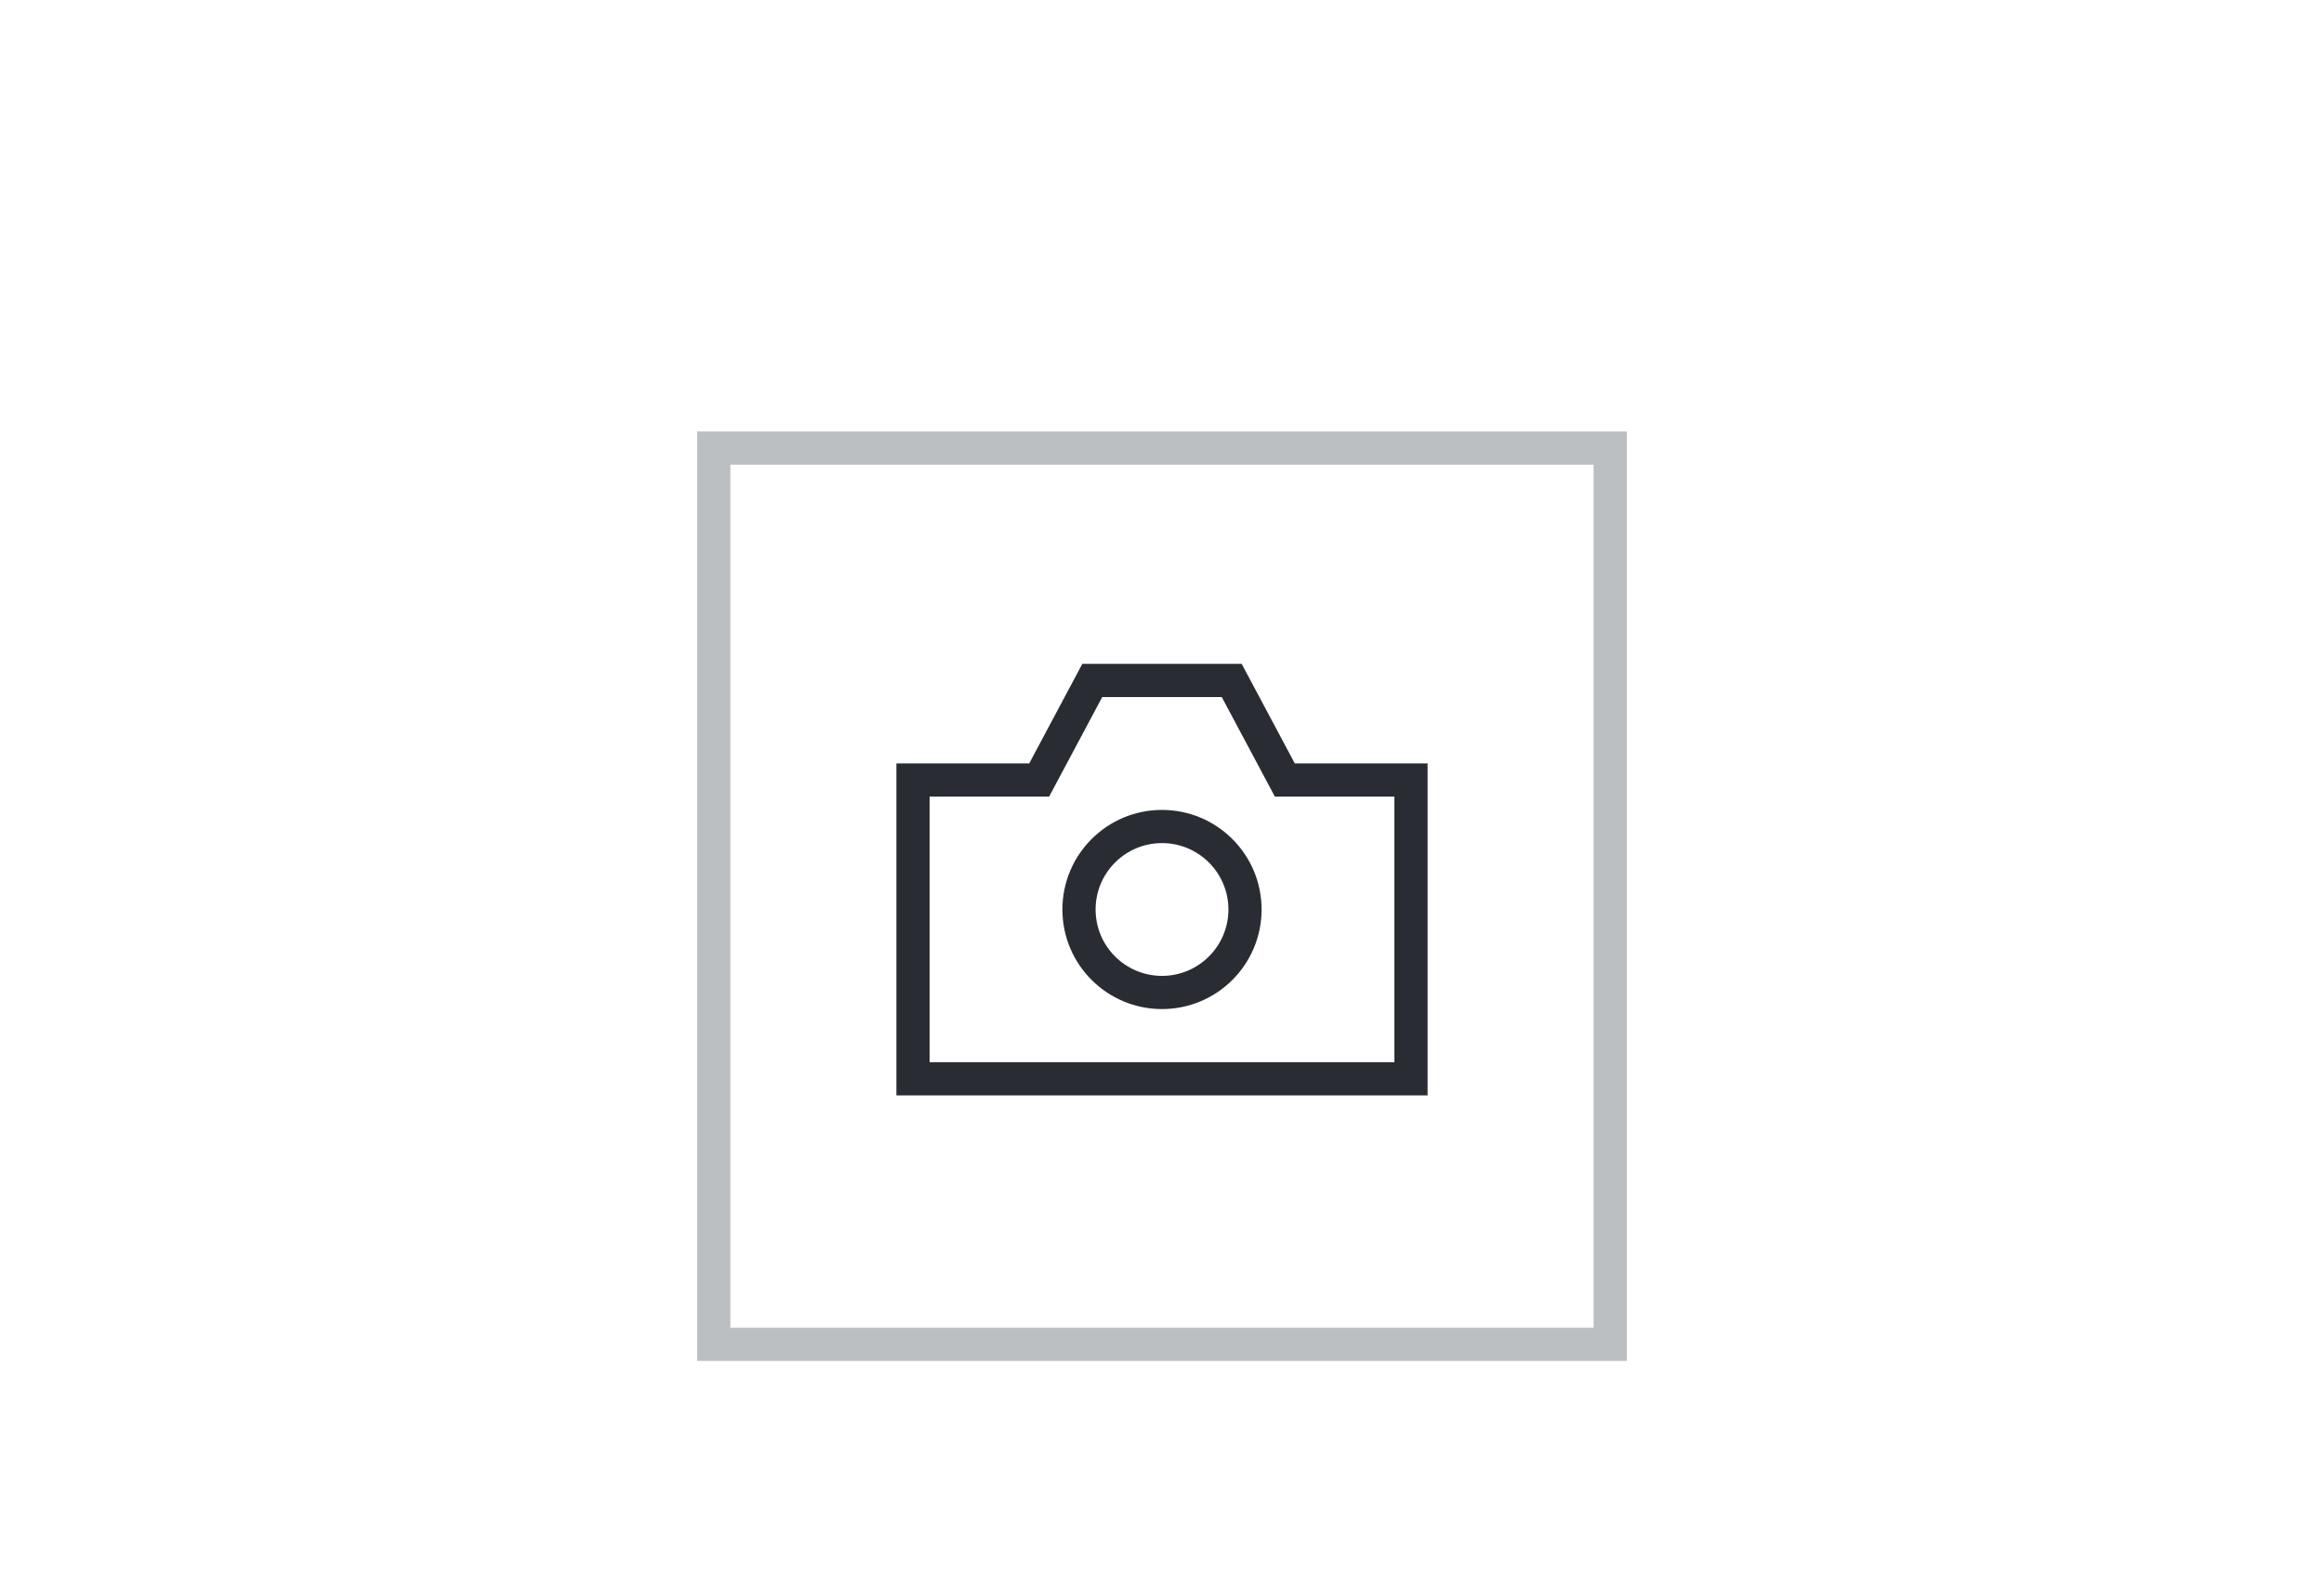 <?xml version="1.0" encoding="UTF-8"?>
<svg width="70px" height="48px" viewBox="0 0 70 48" version="1.1" xmlns="http://www.w3.org/2000/svg" xmlns:xlink="http://www.w3.org/1999/xlink">
    <title>icon/Camera</title>
    <g id="icon/Camera" stroke="none" stroke-width="1" fill="none" fill-rule="evenodd">
        <g id="编组-5">
            <rect id="矩形备份-160" x="0" y="0" width="70" height="48"></rect>
            <g id="编组-25" transform="translate(21, 13)">
                <path d="M0.5,0.5 L27.5,0.5 L27.5,27.5 L0.5,27.5 L0.5,0.5 Z" id="矩形备份-105" stroke="#BCBFC2"></path>
                <g id="编组-3" transform="translate(6, 6)">
                    <rect id="矩形" x="0" y="0" width="16" height="16"></rect>
                    <path d="M10.1,1.5 L11.7,4.5 L15.5,4.5 L15.5,13.5 L0.5,13.5 L0.5,4.5 L4.3,4.5 L5.9,1.5 L10.1,1.5 Z" id="矩形" stroke="#292D33"></path>
                    <circle id="椭圆形" stroke="#292D33" cx="8" cy="8.4" r="2.5"></circle>
                </g>
            </g>
        </g>
    </g>
</svg>